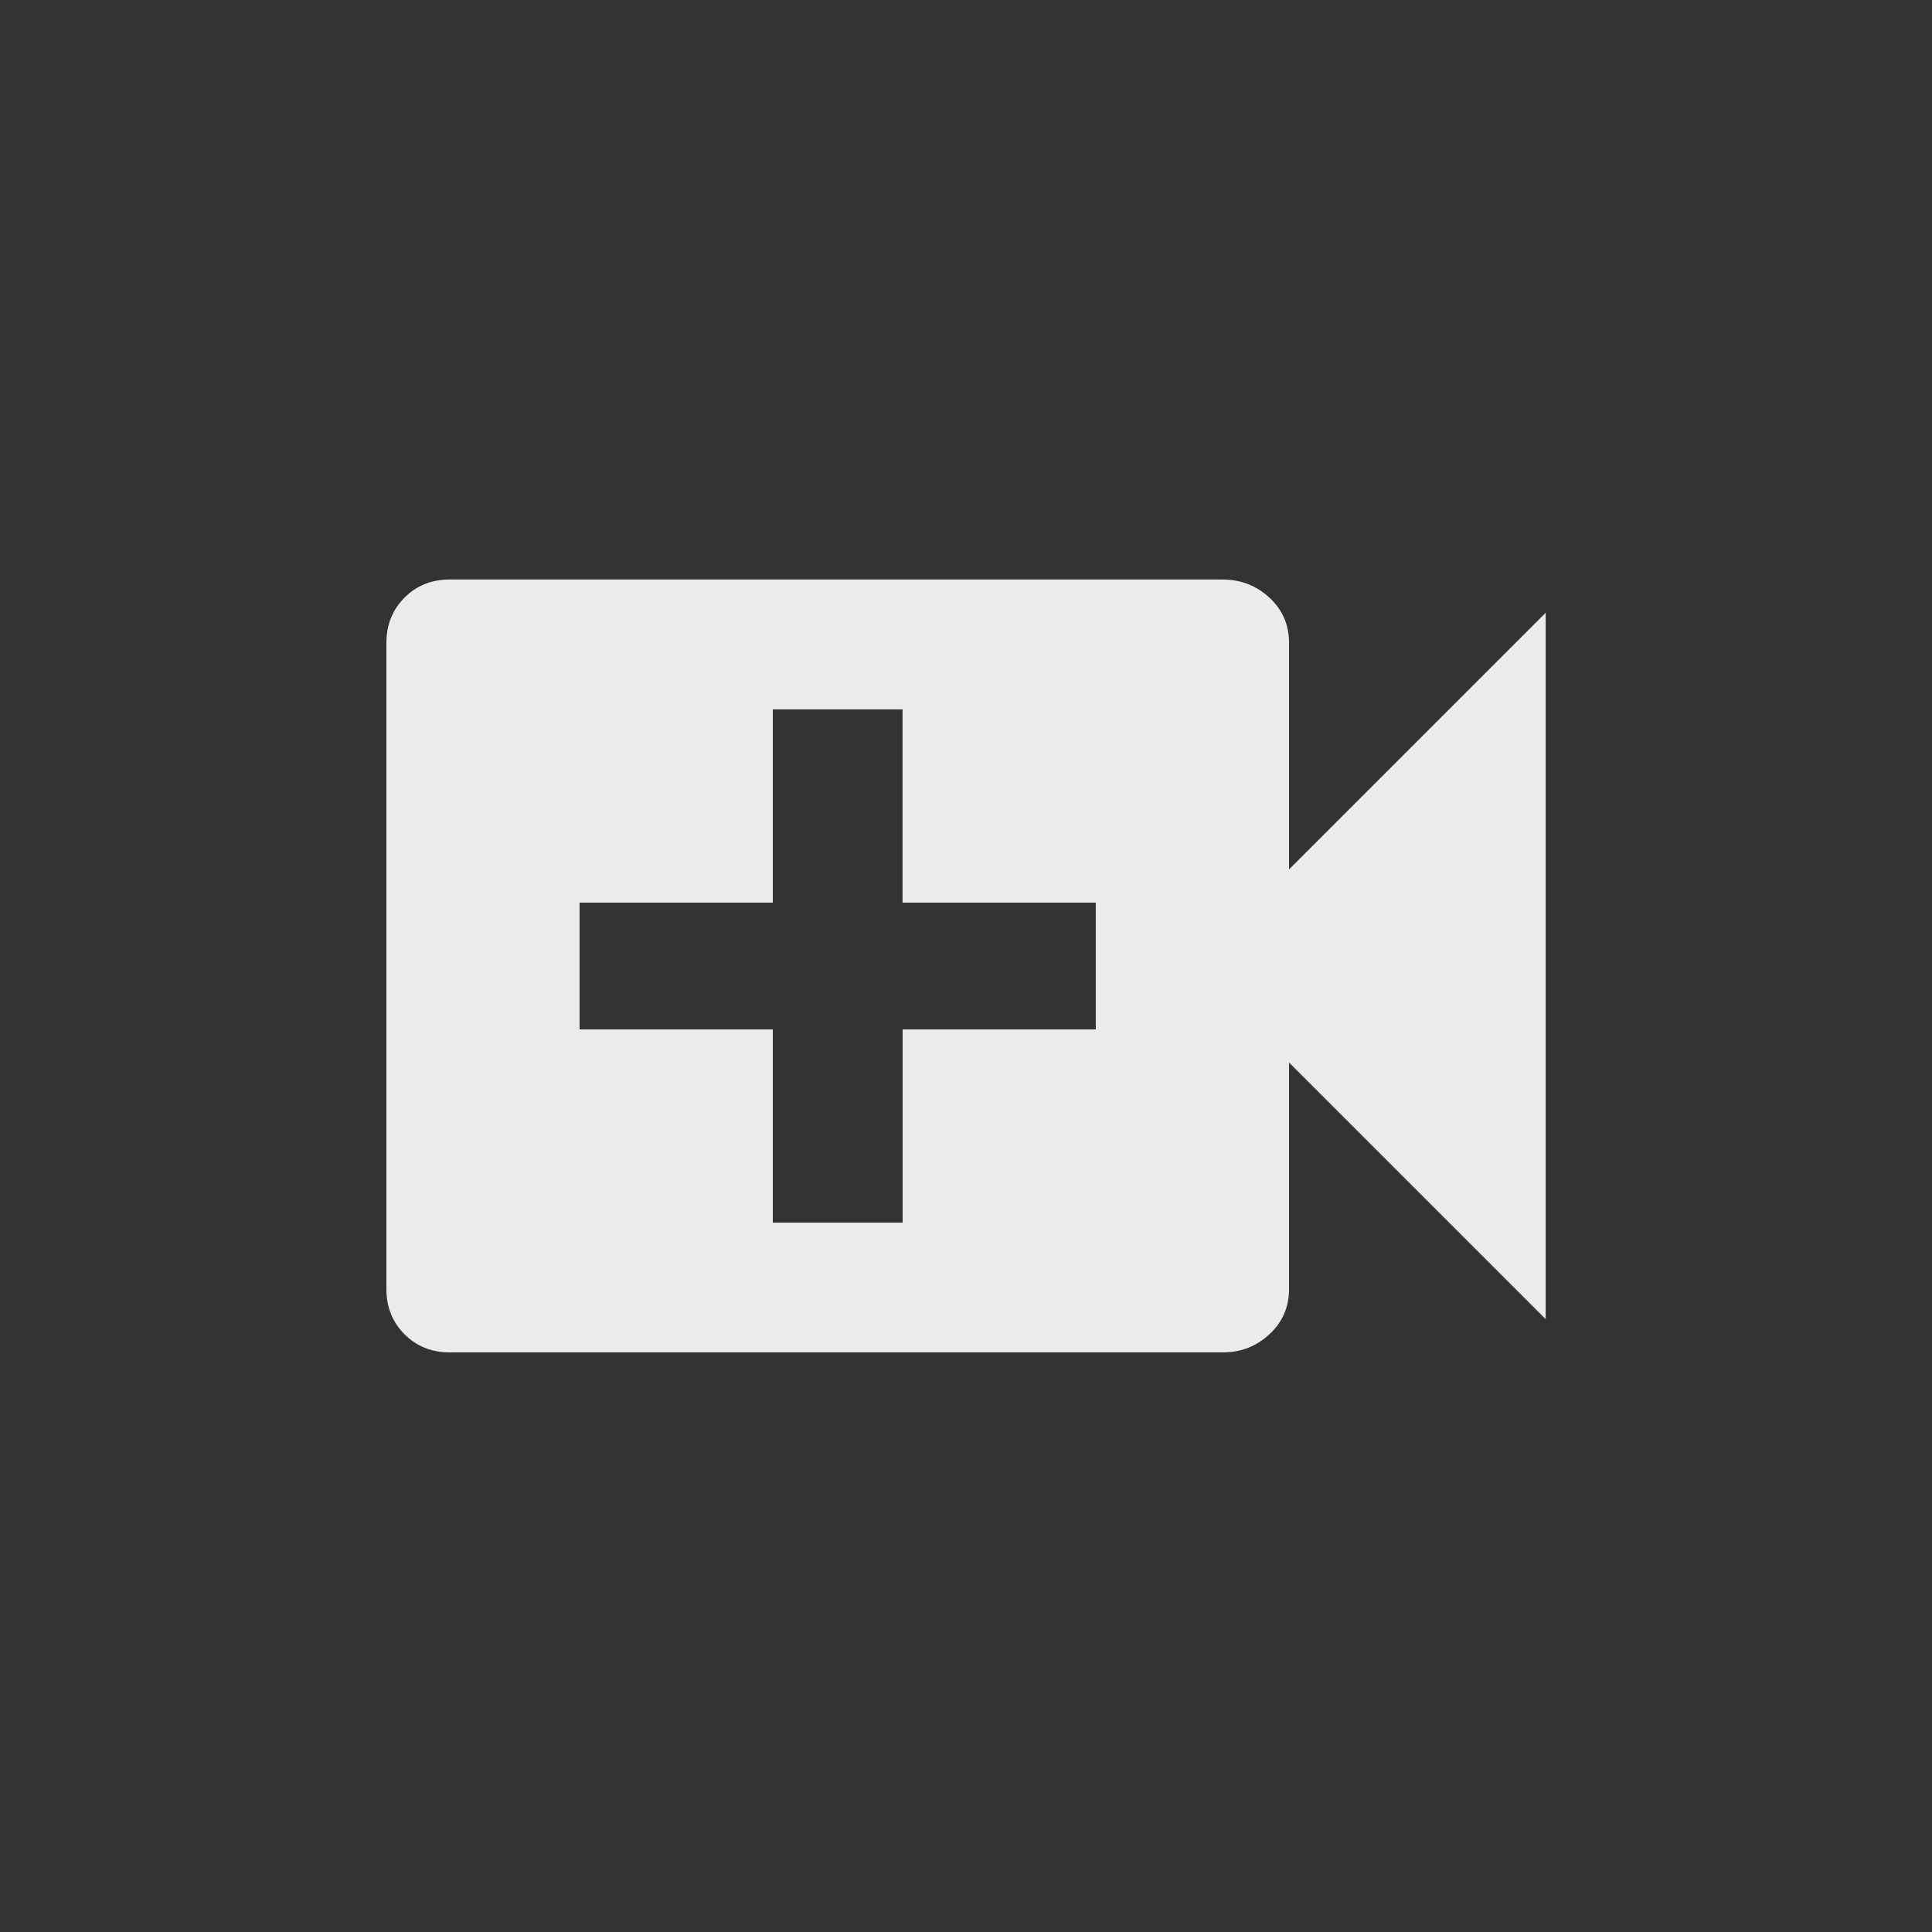<!-- Generated by IcoMoon.io -->
<svg version="1.1" xmlns="http://www.w3.org/2000/svg" width="24" height="24" viewBox="0 0 24 24">
<rect x="0" y="0" width="24" height="24" fill="#333333" stroke="none"/>
<title>video_call</title>
<path fill="#ebebeb" d="M13.612 12.788v-1.575h-2.4v-2.4h-1.612v2.4h-2.4v1.575h2.4v2.4h1.613v-2.4h2.4zM16.013 10.8l3.188-3.188v8.775l-3.188-3.188v2.813q0 0.337-0.244 0.563t-0.581 0.225h-9.6q-0.338 0-0.563-0.225t-0.225-0.563v-8.025q0-0.337 0.225-0.563t0.563-0.225h9.6q0.337 0 0.581 0.225t0.244 0.563v2.812z"></path>
</svg>
